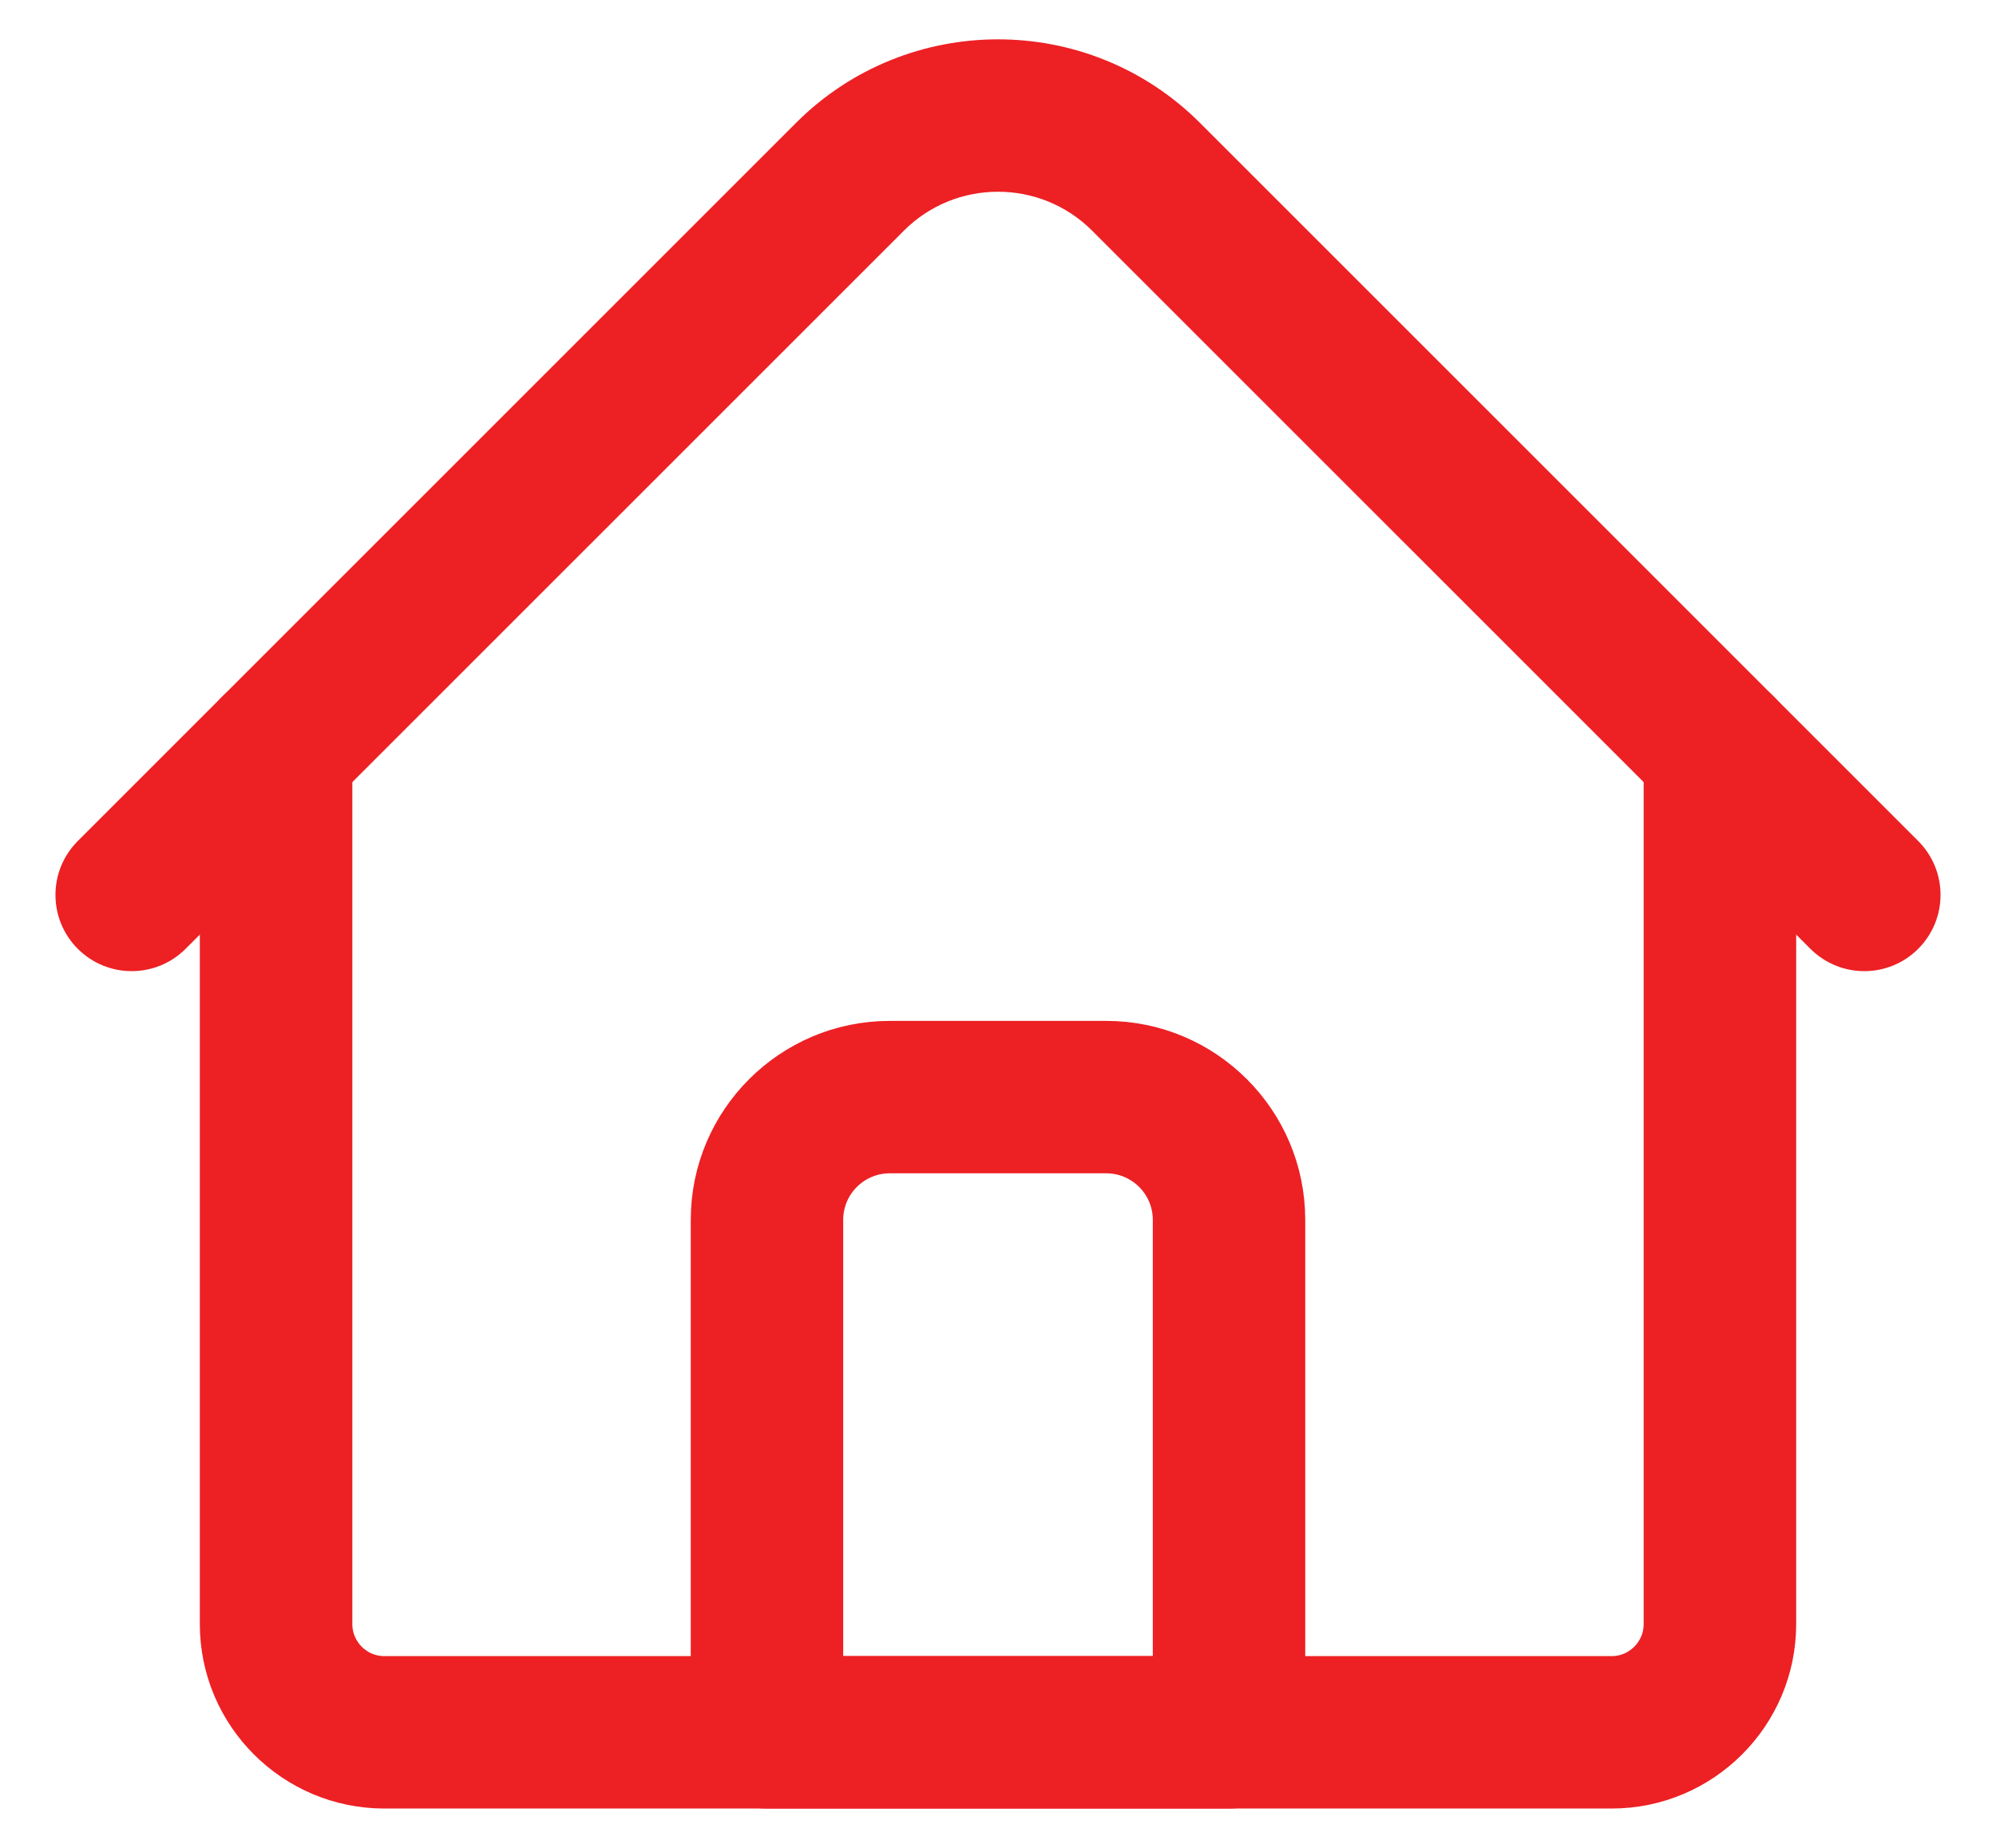 <svg width="27" height="25" viewBox="0 0 27 25" fill="none" xmlns="http://www.w3.org/2000/svg">
<path d="M21.801 24.218H5.199C3.961 24.218 2.953 23.211 2.953 21.972V10.155C2.953 9.723 3.303 9.374 3.734 9.374C4.166 9.374 4.516 9.723 4.516 10.155V21.972C4.516 22.349 4.822 22.656 5.199 22.656H21.801C22.178 22.656 22.484 22.349 22.484 21.972V10.155C22.484 9.723 22.834 9.374 23.266 9.374C23.697 9.374 24.047 9.723 24.047 10.155V21.972C24.047 23.211 23.039 24.218 21.801 24.218Z" fill="#ED2024" stroke="#ED2024" stroke-width="0.5"/>
<path d="M25.219 12.889C25.019 12.889 24.819 12.812 24.666 12.66L14.95 2.944C14.15 2.144 12.85 2.144 12.05 2.944L2.334 12.66C2.029 12.965 1.534 12.965 1.229 12.66C0.924 12.355 0.924 11.86 1.229 11.555L10.945 1.839C12.354 0.43 14.646 0.43 16.055 1.839L25.771 11.555C26.076 11.86 26.076 12.355 25.771 12.66C25.619 12.812 25.419 12.889 25.219 12.889Z" fill="#ED2024" stroke="#ED2024" stroke-width="0.5"/>
<path d="M16.625 24.218H10.375C9.944 24.218 9.594 23.869 9.594 23.437V16.503C9.594 15.157 10.689 14.062 12.035 14.062H14.965C16.311 14.062 17.406 15.157 17.406 16.503V23.437C17.406 23.869 17.056 24.218 16.625 24.218ZM11.156 22.656H15.844V16.503C15.844 16.019 15.45 15.624 14.965 15.624H12.035C11.55 15.624 11.156 16.019 11.156 16.503V22.656Z" fill="#ED2024" stroke="#ED2024" stroke-width="0.5"/>
</svg>
